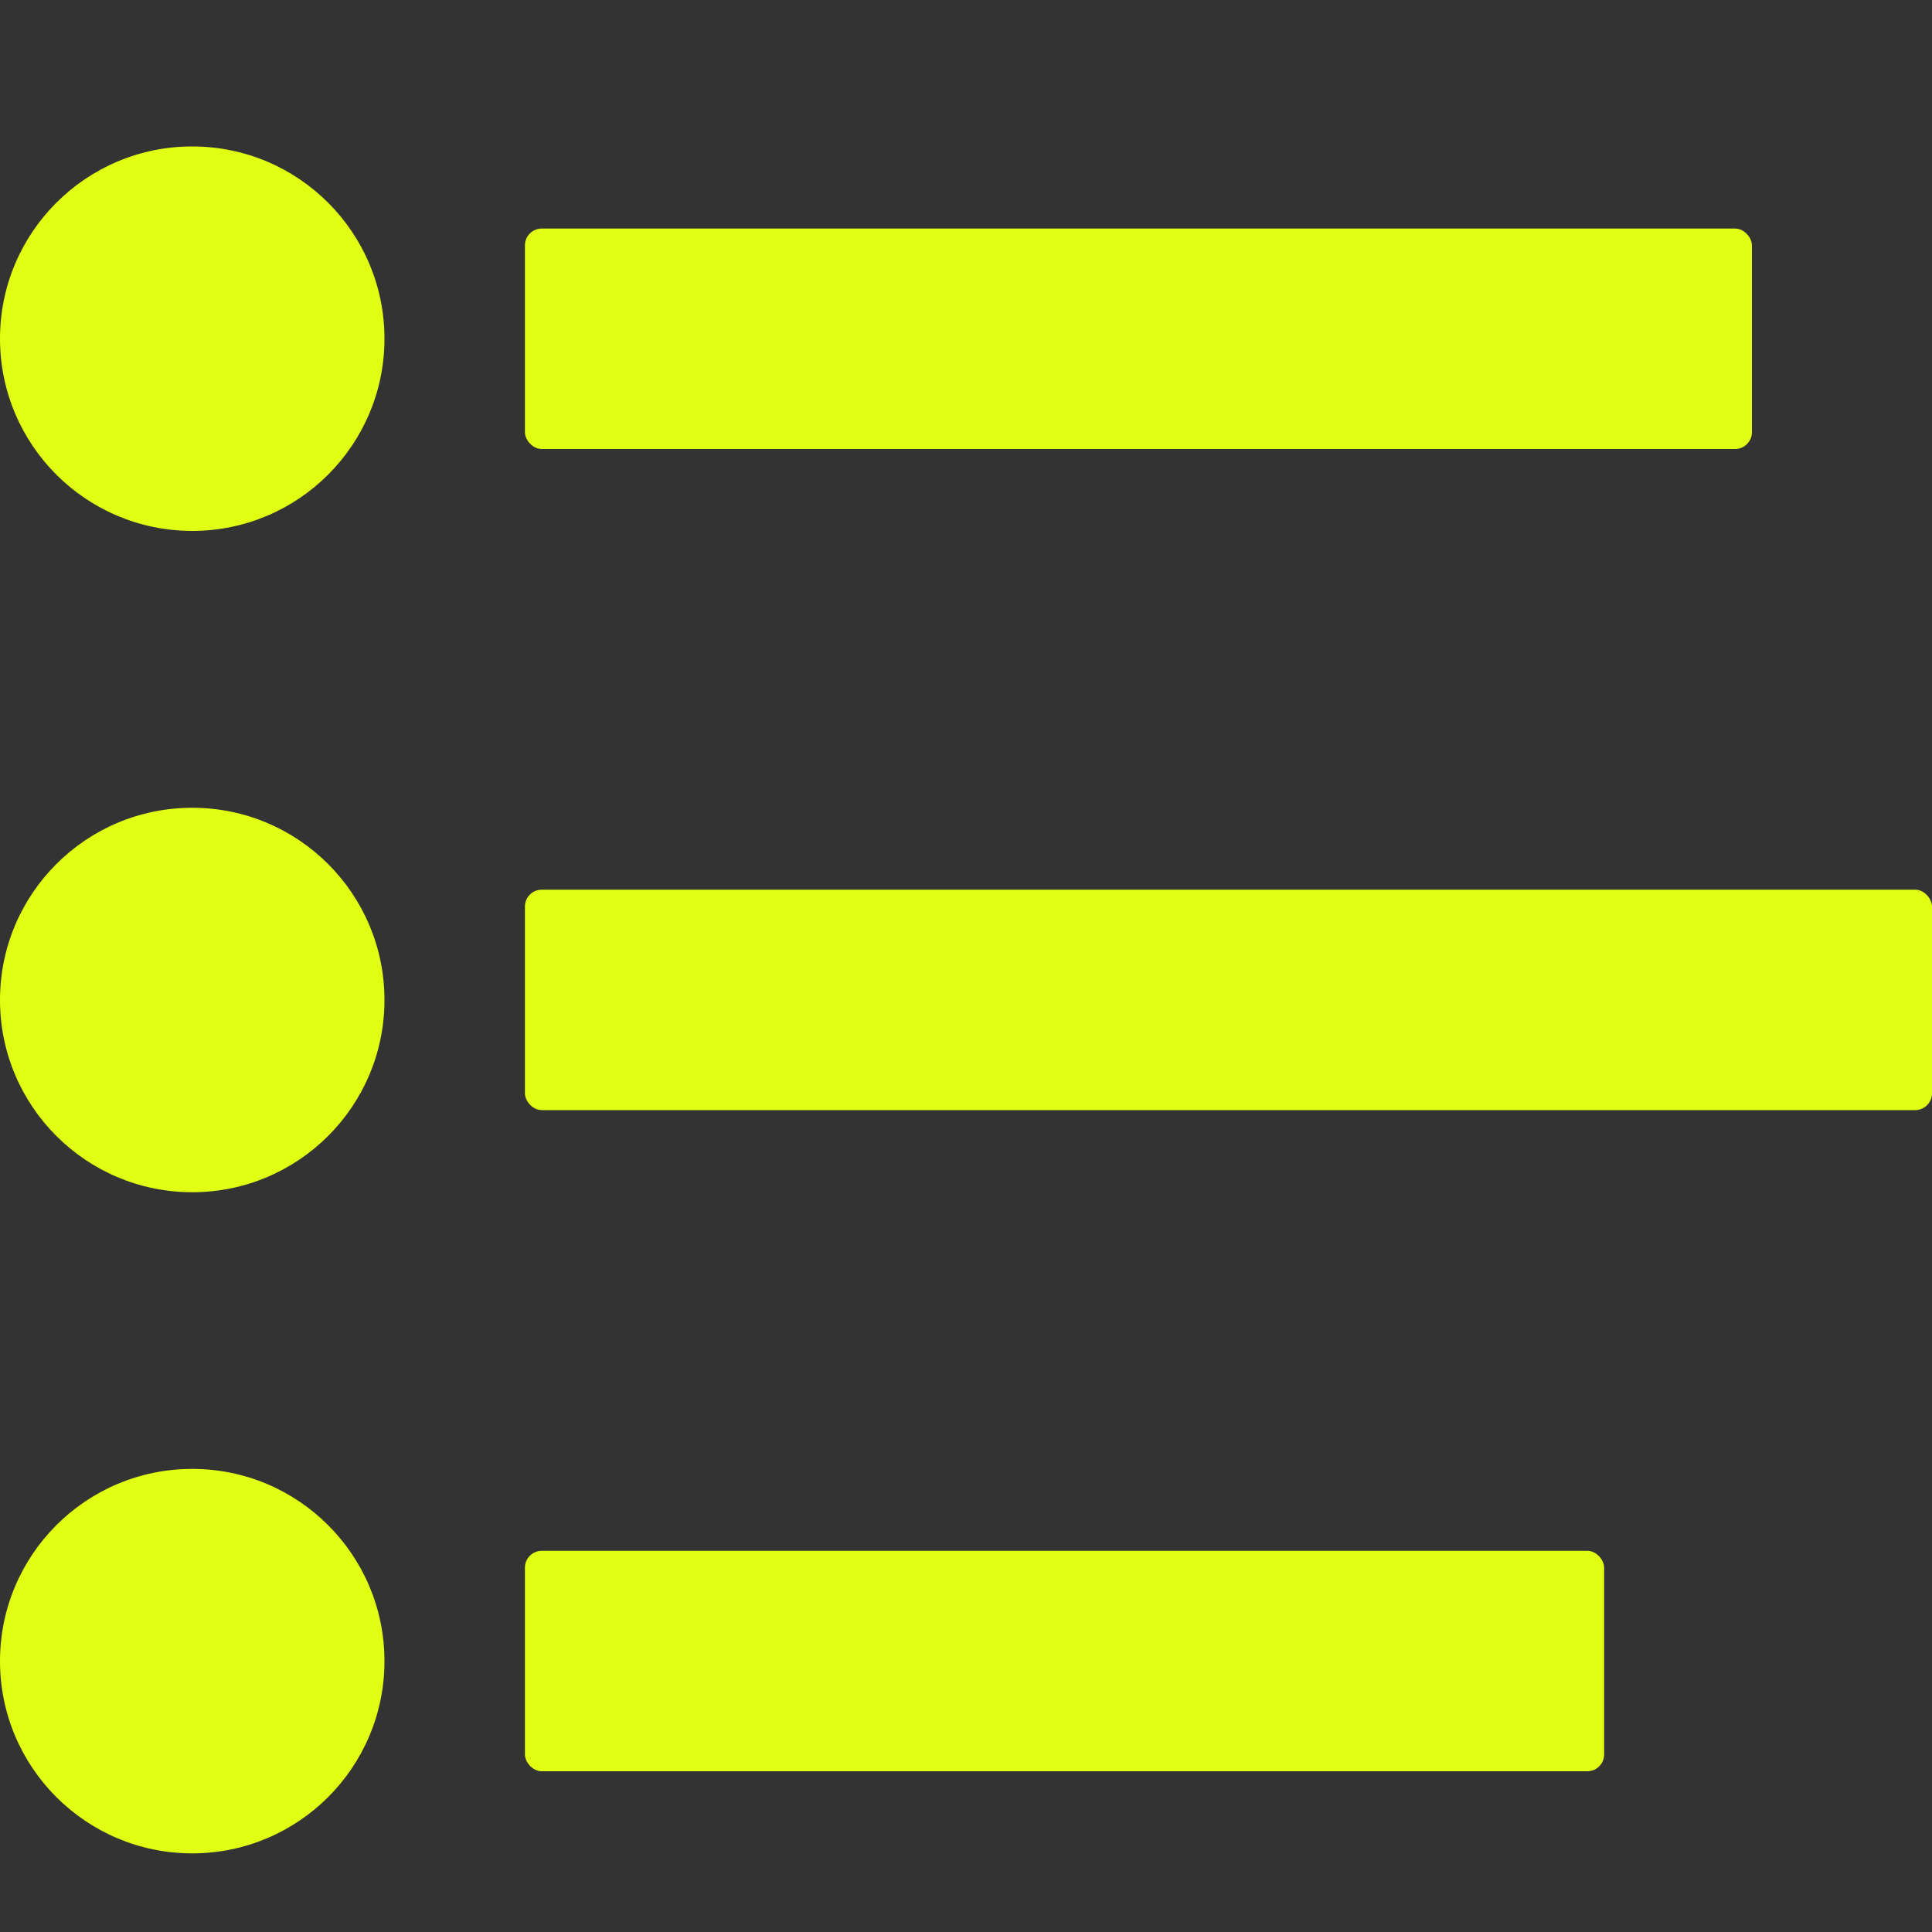 <svg xmlns="http://www.w3.org/2000/svg" viewBox="0 0 100 100"><rect x="0" y="0" width="100" height="100" fill="#333333" stroke="none"/><defs><style>.a{fill:#e0ff12;}</style></defs><title>Zeichenfläche 1 Kopie 7</title><rect class="a" x="27.17" y="11.83" width="63.51" height="11.41" rx="0.87" ry="0.87"/><rect class="a" x="27.17" y="46.05" width="72.83" height="11.41" rx="0.87" ry="0.87"/><rect class="a" x="27.17" y="80.27" width="55.86" height="11.41" rx="0.87" ry="0.87"/><circle class="a" cx="9.95" cy="17.53" r="9.95"/><circle class="a" cx="9.95" cy="51.76" r="9.95"/><circle class="a" cx="9.95" cy="85.98" r="9.95"/></svg>